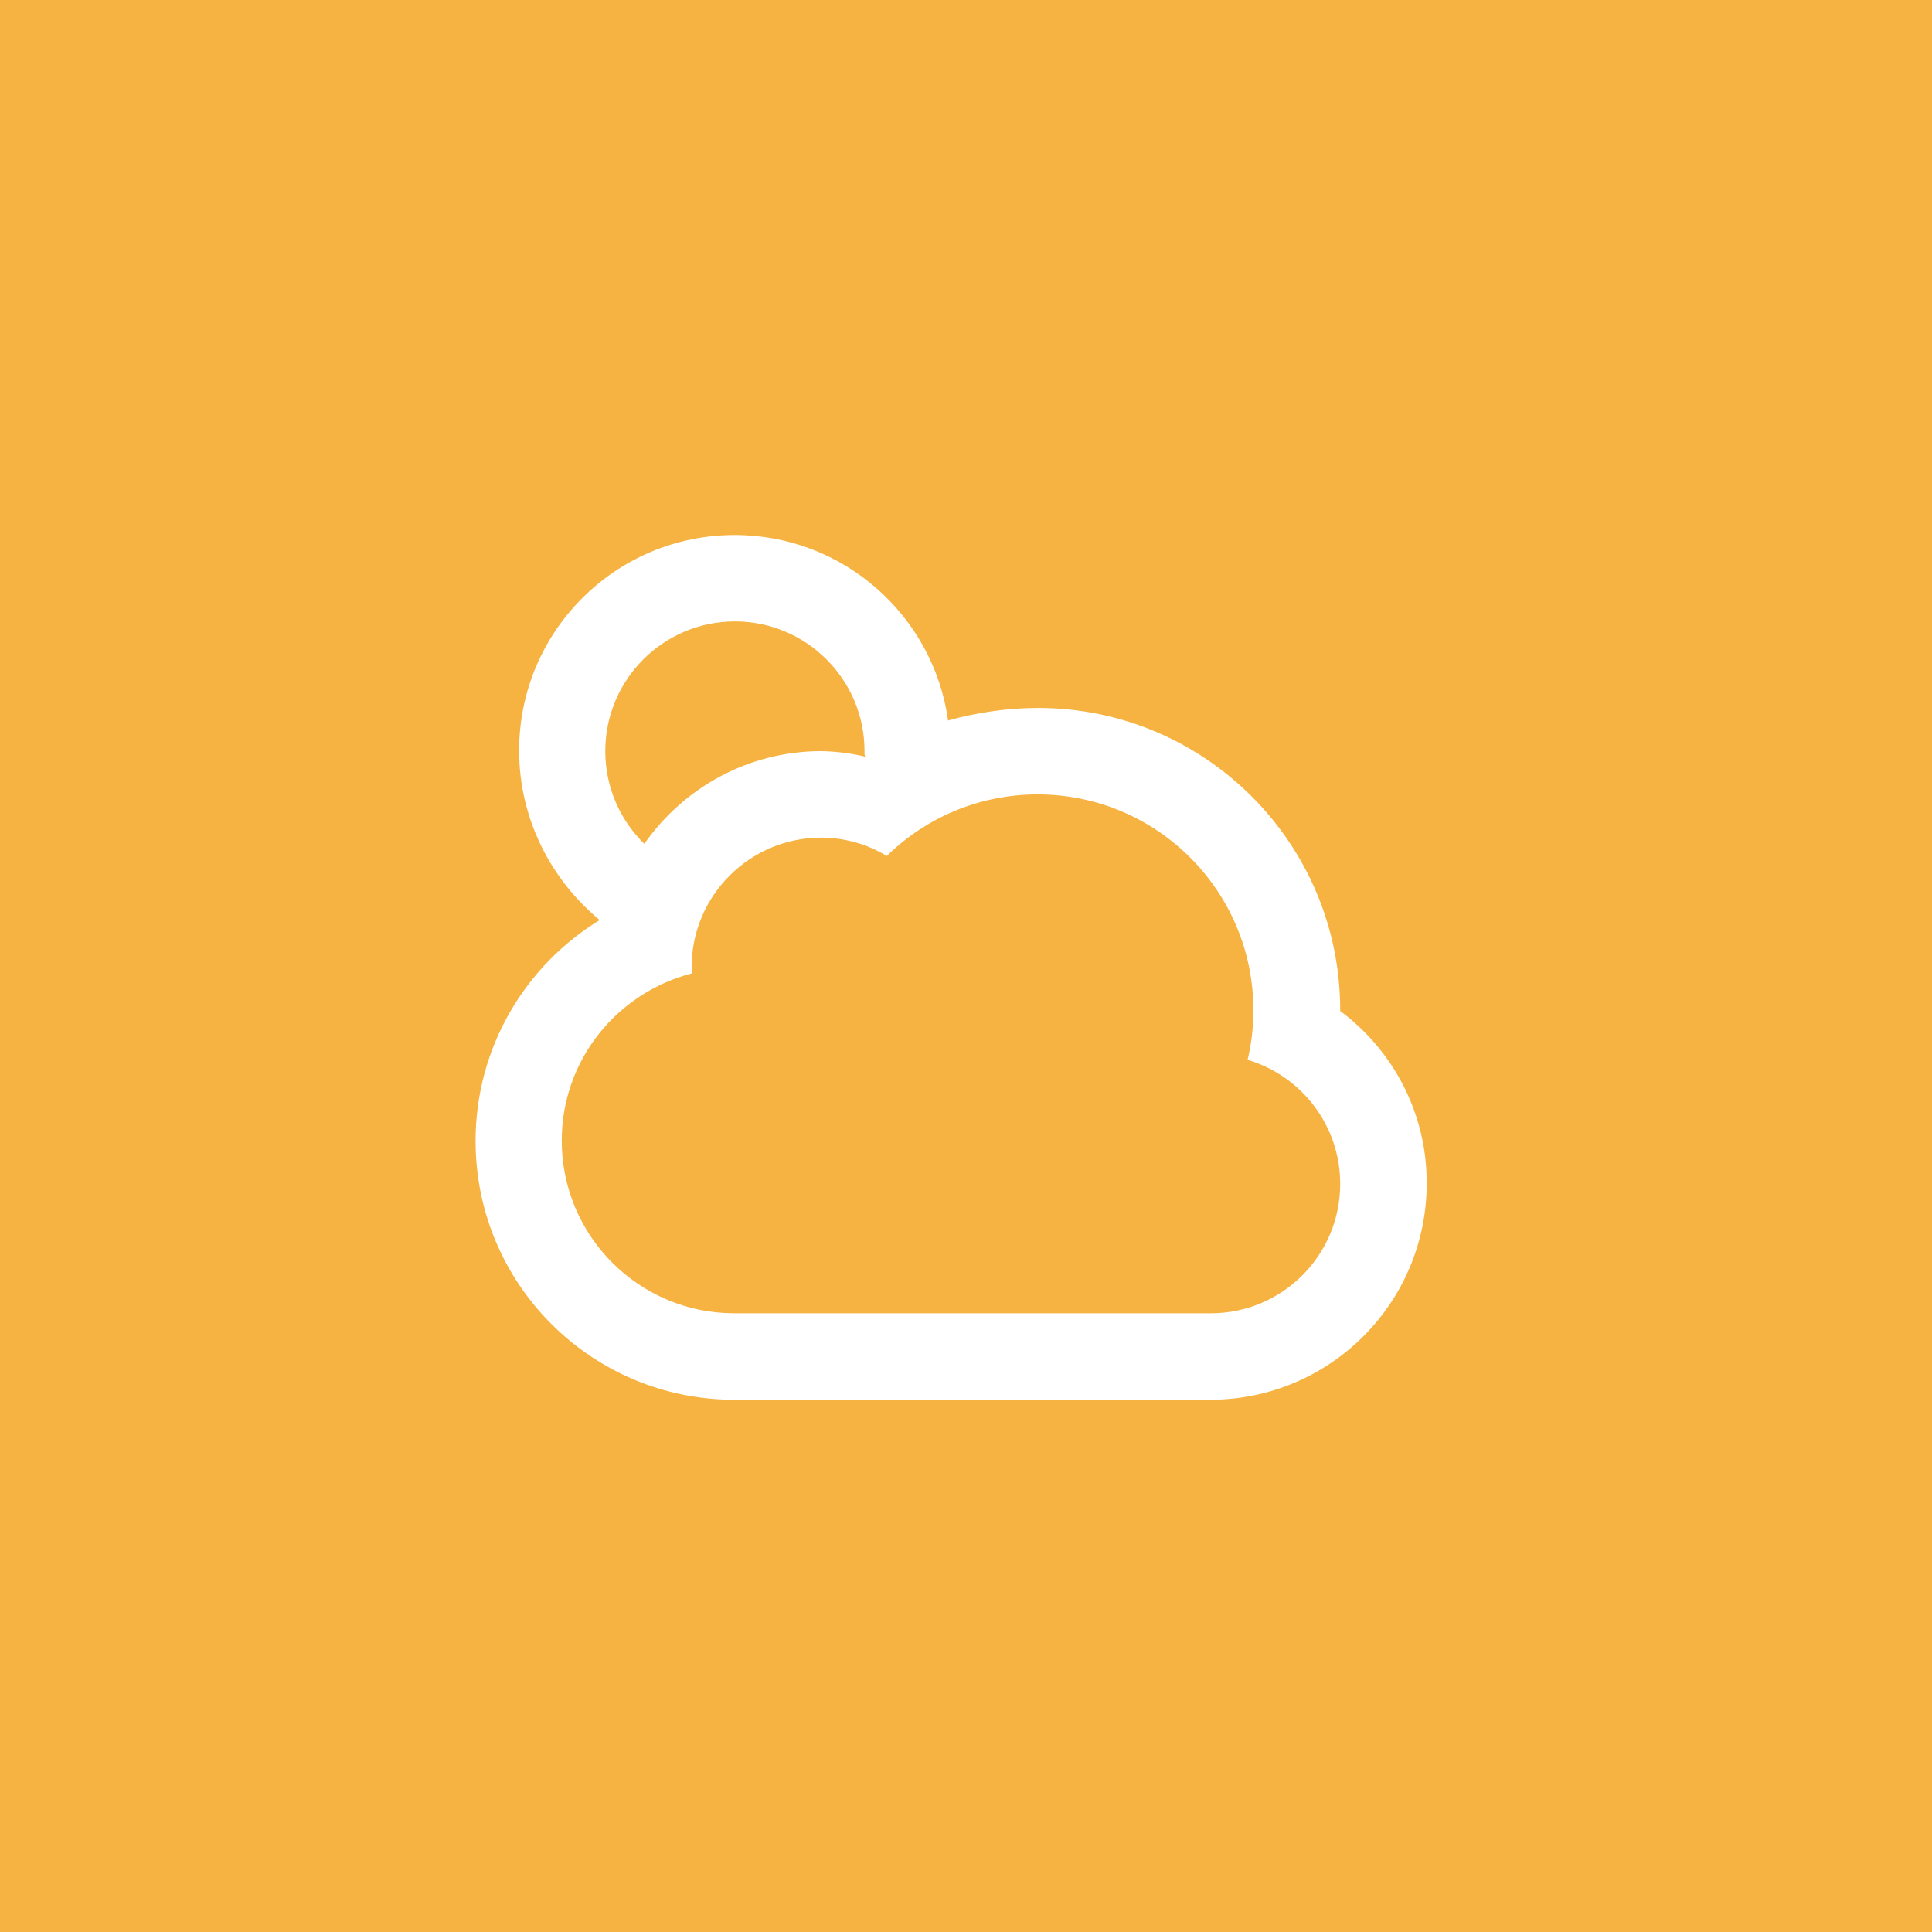 <?xml version="1.0" encoding="UTF-8" standalone="no"?>
<svg width="65px" height="65px" viewBox="0 0 65 65" version="1.1" xmlns="http://www.w3.org/2000/svg" xmlns:xlink="http://www.w3.org/1999/xlink">
    <!-- Generator: Sketch 39.1 (31720) - http://www.bohemiancoding.com/sketch -->
    <title>Group 11</title>
    <desc>Created with Sketch.</desc>
    <defs></defs>
    <g id="Page-1" stroke="none" stroke-width="1" fill="none" fill-rule="evenodd">
        <g id="角色属性-copy" transform="translate(-264, -760)">
            <g id="Group-11" transform="translate(264, 760)">
                <rect id="Rectangle-Copy-15" fill="#F6B341" x="0" y="0" width="65" height="65"></rect>
                <g id="查询天气" transform="translate(1, 2)">
                    <circle id="Oval-Copy-10" fill="#F6B341" cx="31" cy="31" r="31"></circle>
                    <g id="noun_590857_cc" transform="translate(15, 16)" fill="#FFFFFF">
                        <g id="Group">
                            <path d="M24.726,29.093 L8.723,29.093 L8.704,29.093 C3.897,29.093 0,25.196 0,20.389 C0,17.241 1.672,14.484 4.175,12.955 C2.533,11.593 1.465,9.546 1.465,7.251 C1.465,3.246 4.711,0 8.716,0 C12.378,0 15.405,2.715 15.897,6.24 C16.805,5.987 17.845,5.818 18.924,5.818 C24.538,5.818 29.09,10.37 29.09,15.984 L29.09,16.001 L29.09,16.012 C30.864,17.337 32,19.432 32,21.792 L32,21.821 C31.996,25.835 28.741,29.089 24.726,29.093 L24.726,29.093 Z M8.723,2.907 C6.315,2.91 4.364,4.863 4.364,7.271 C4.364,8.493 4.866,9.599 5.677,10.39 C7.003,8.498 9.175,7.274 11.631,7.271 C12.146,7.281 12.641,7.345 13.117,7.459 C13.069,7.388 13.086,7.332 13.086,7.271 C13.086,4.861 11.132,2.907 8.722,2.907 L8.723,2.907 Z M25.974,17.657 C26.098,17.155 26.169,16.579 26.169,15.985 C26.169,11.977 22.919,8.727 18.911,8.727 C16.934,8.727 15.143,9.517 13.834,10.799 C13.207,10.414 12.446,10.185 11.634,10.181 C9.222,10.181 7.268,12.135 7.268,14.545 C7.268,14.614 7.286,14.678 7.289,14.744 C4.747,15.401 2.899,17.673 2.899,20.376 C2.899,23.584 5.499,26.184 8.707,26.184 L8.723,26.184 L24.724,26.184 L24.738,26.184 C27.141,26.184 29.09,24.234 29.09,21.831 C29.09,19.867 27.79,18.207 26.003,17.666 L25.974,17.657 Z" id="Shape"></path>
                        </g>
                    </g>
                </g>
            </g>
        </g>
    </g>
</svg>